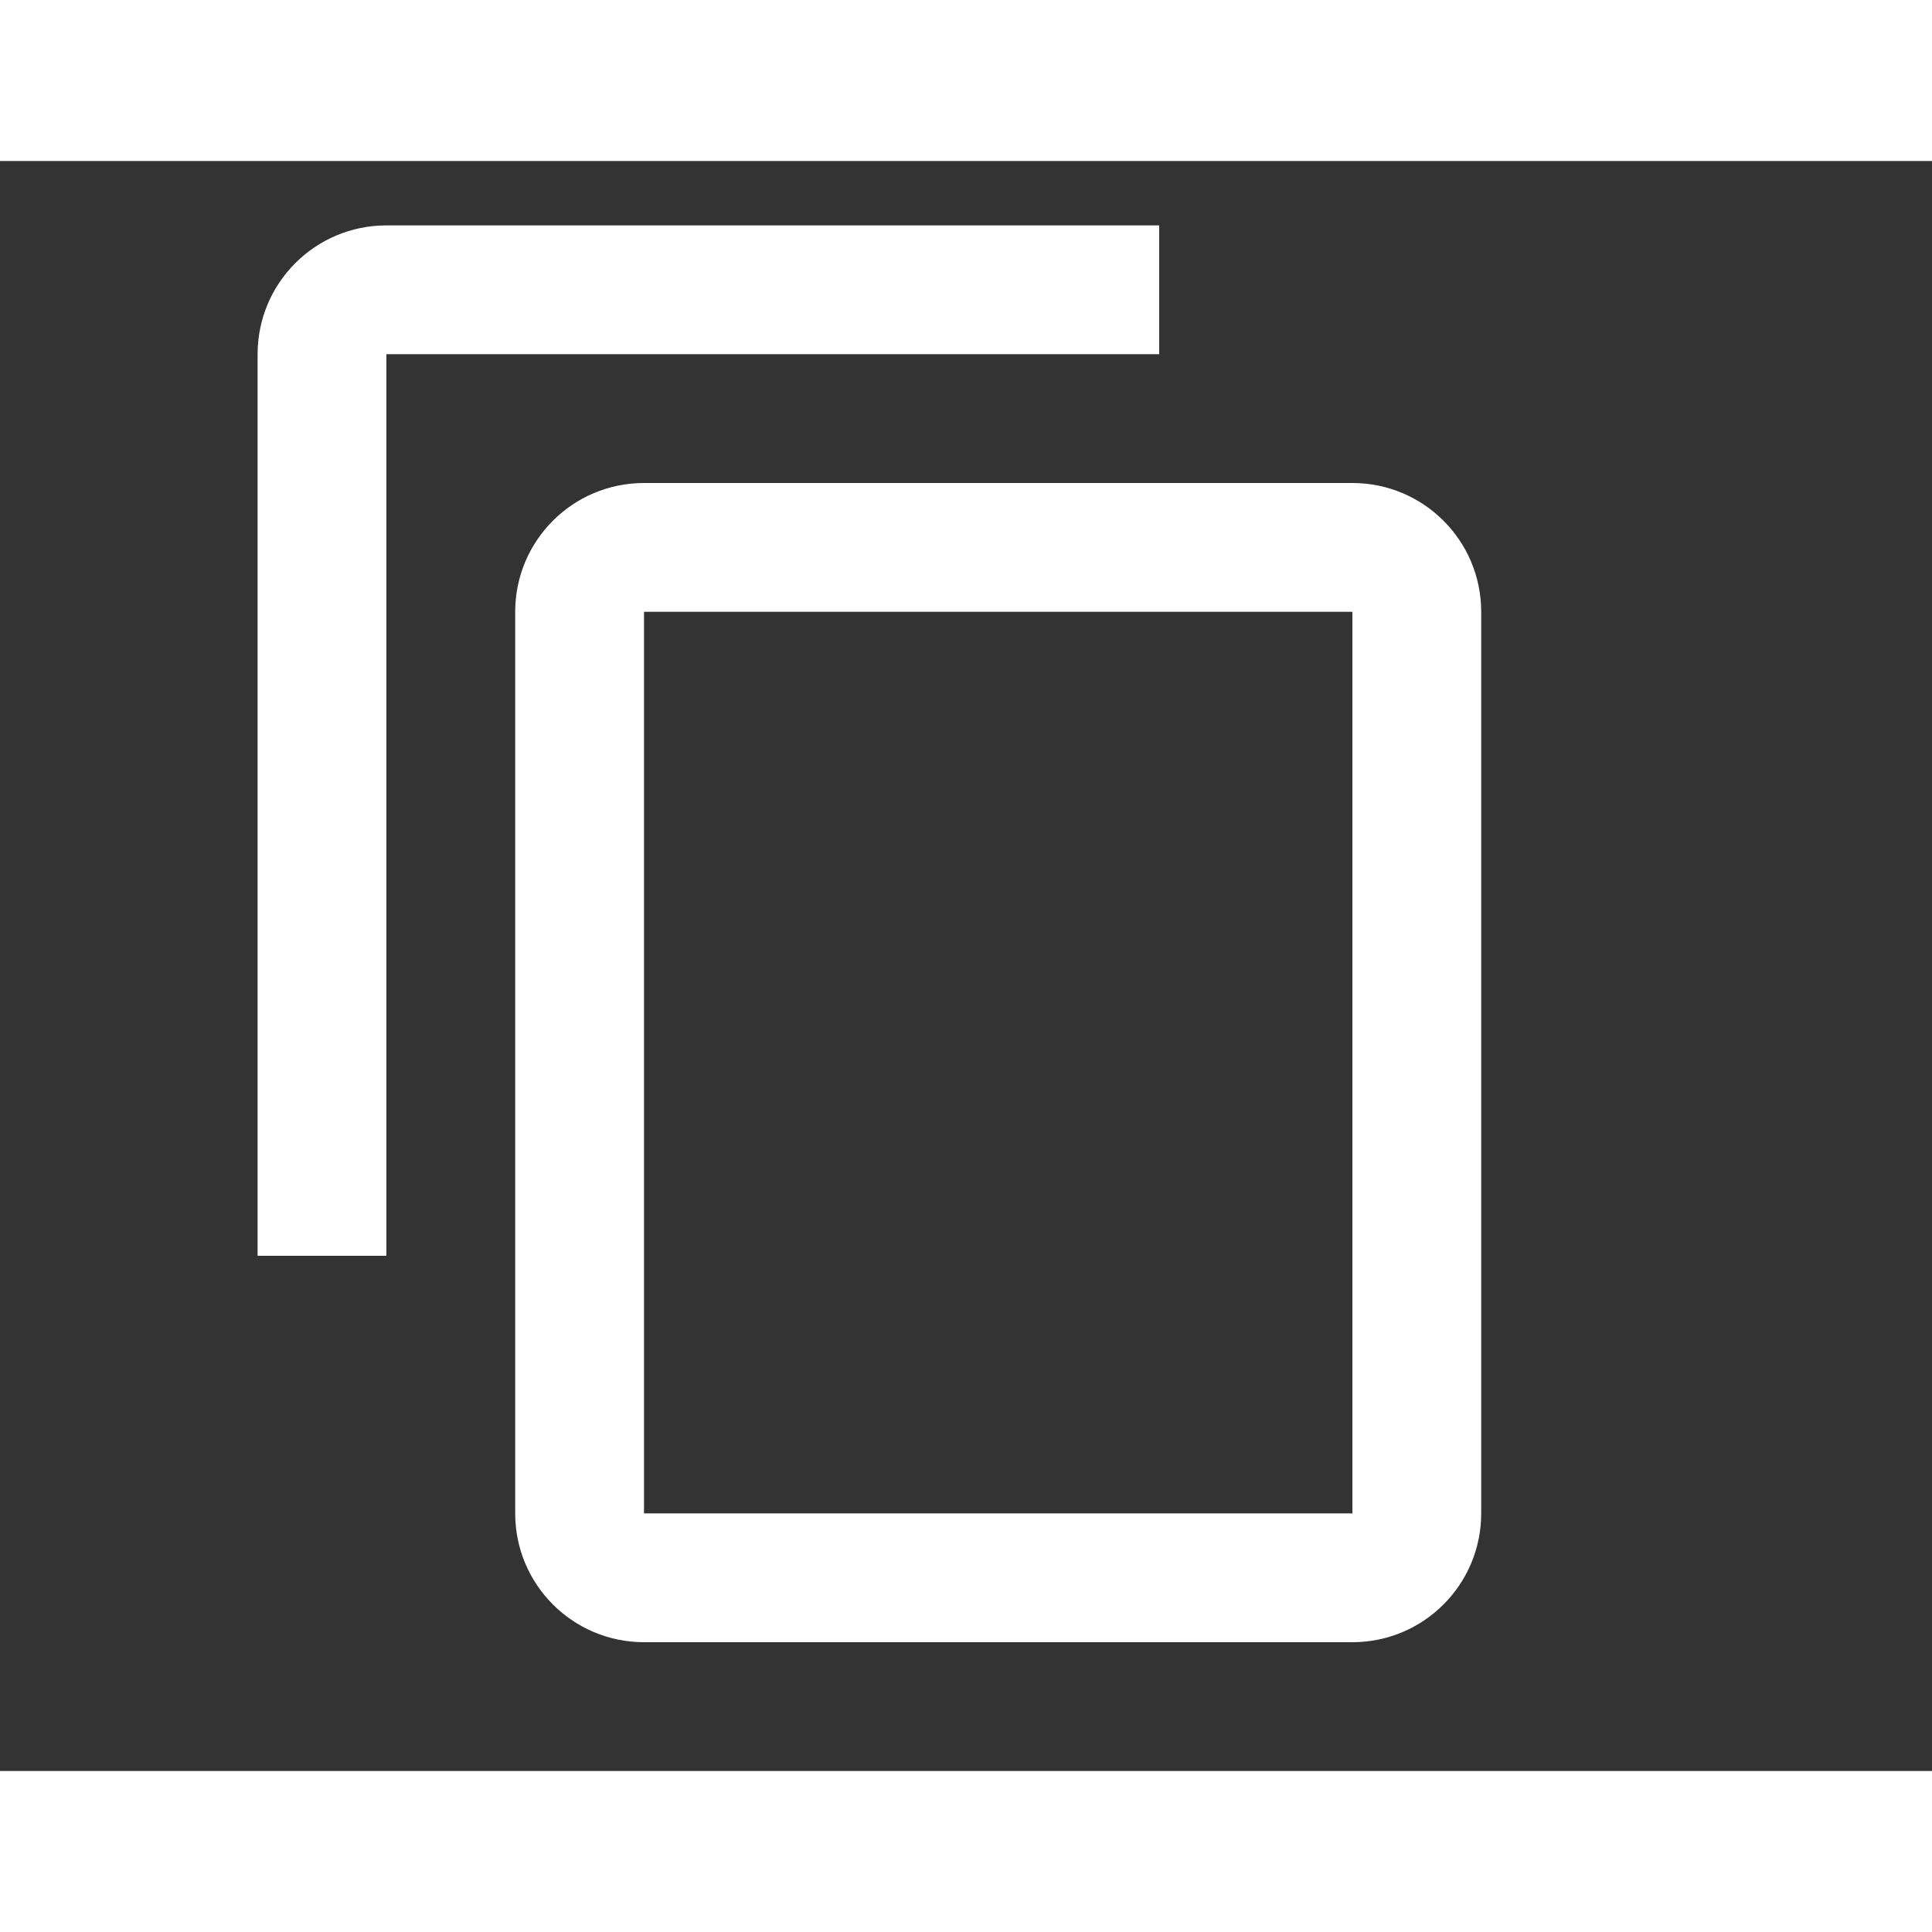 <svg xmlns="http://www.w3.org/2000/svg" width="25" height="25" viewBox="-4 0 60 50"><rect x="-4" y="0" width="60" height="50" fill="#333333" stroke="none"/><path fill="#FFF" d="M32 2H8C5.79 2 4 3.79 4 6v28h4V6h24V2zm6 8H16c-2.21 0-4 1.79-4 4v28c0 2.21 1.79 4 4 4h22c2.21 0 4-1.79 4-4V14c0-2.21-1.79-4-4-4zm0 32H16V14h22v28z"/></svg>